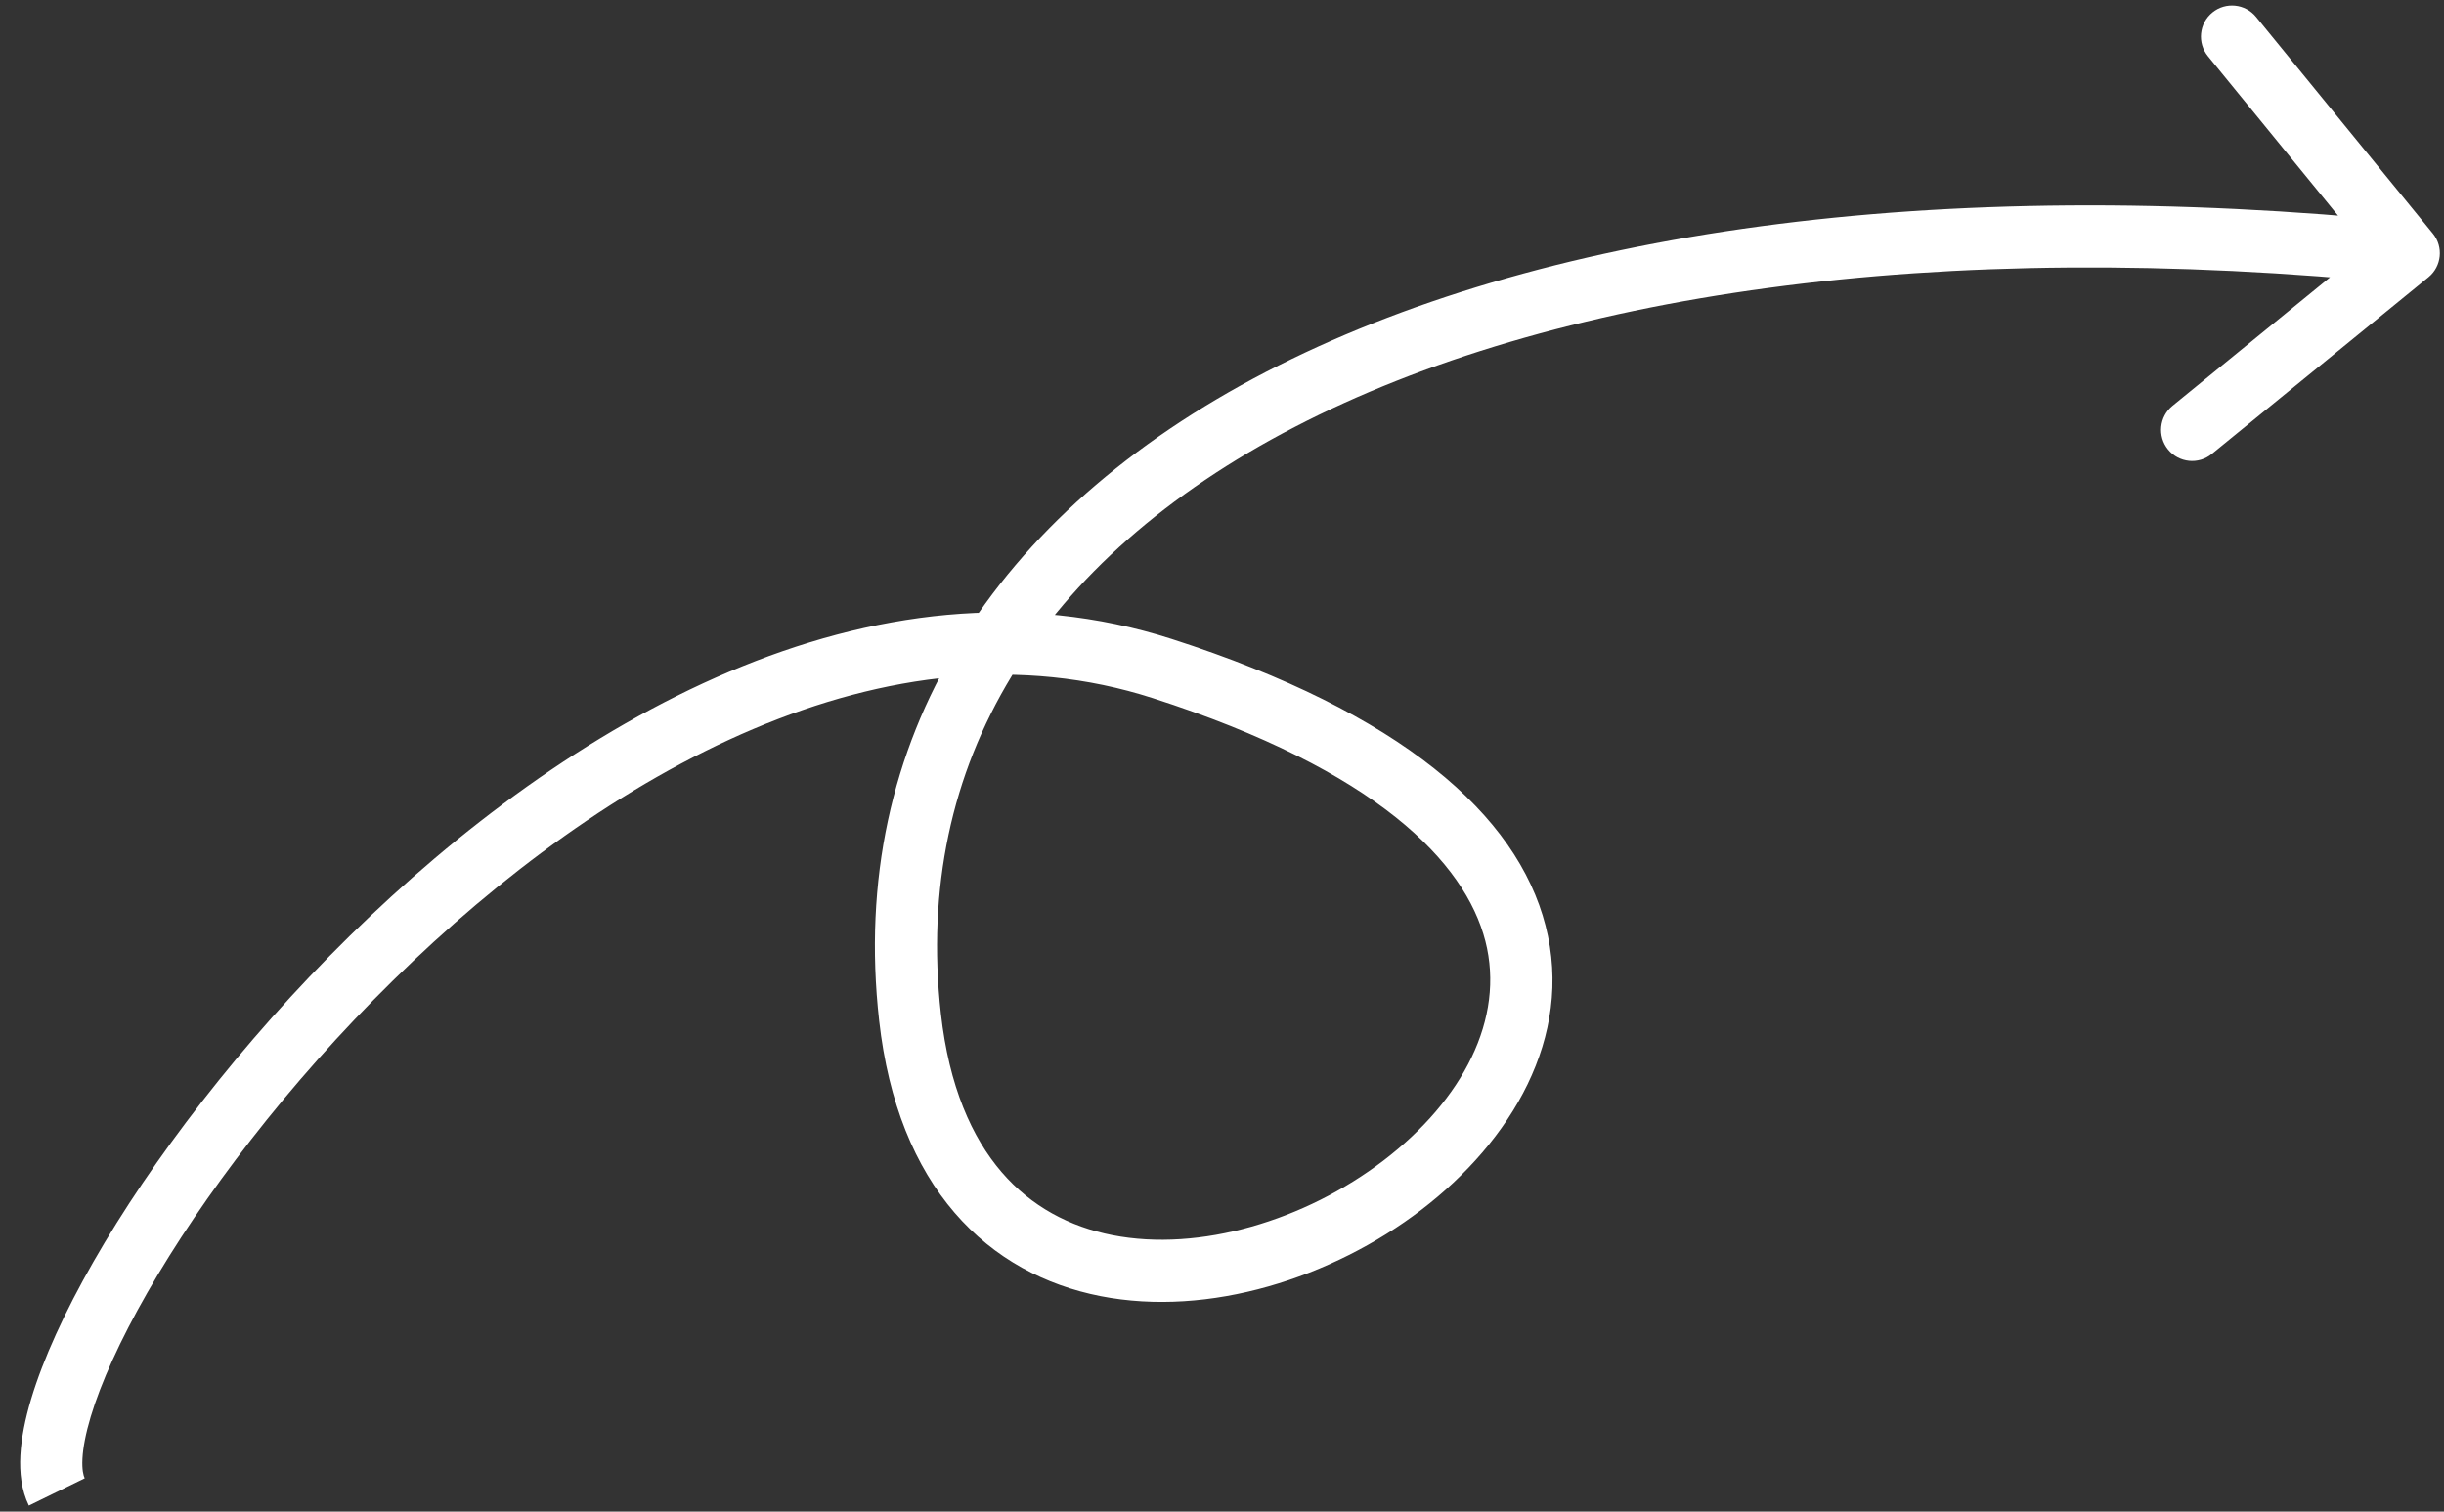 <svg width="118" height="73" viewBox="0 0 118 73" fill="none" xmlns="http://www.w3.org/2000/svg">
<rect x="0" y="0" width="118" height="73" fill="#333333" stroke="none"/>
<path d="M56.117 32.287L56.577 30.859L56.117 32.287ZM43.938 49.123L45.428 48.956L43.938 49.123ZM117.248 13.388C117.89 12.865 117.985 11.92 117.462 11.278L108.927 0.818C108.403 0.176 107.458 0.08 106.816 0.604C106.175 1.128 106.079 2.073 106.603 2.714L114.189 12.012L104.891 19.599C104.249 20.122 104.154 21.067 104.677 21.709C105.201 22.351 106.146 22.447 106.788 21.923L117.248 13.388ZM4.089 71.391C4.03 71.27 3.951 70.984 3.98 70.443C4.008 69.914 4.134 69.239 4.379 68.419C4.87 66.781 5.793 64.731 7.116 62.42C9.757 57.809 13.891 52.341 18.978 47.346C29.257 37.254 42.87 29.602 55.658 33.715L56.577 30.859C42.086 26.198 27.314 34.957 16.877 45.205C11.606 50.38 7.299 56.064 4.513 60.93C3.122 63.358 2.084 65.627 1.505 67.558C1.216 68.523 1.029 69.445 0.984 70.284C0.941 71.109 1.029 71.962 1.394 72.709L4.089 71.391ZM55.658 33.715C66.471 37.192 70.74 41.643 71.716 45.449C72.678 49.201 70.619 53.122 66.807 56.038C63.014 58.94 57.917 60.475 53.712 59.649C51.642 59.242 49.794 58.27 48.362 56.606C46.925 54.936 45.824 52.473 45.428 48.956L42.447 49.291C42.894 53.268 44.175 56.34 46.088 58.563C48.008 60.793 50.481 62.072 53.133 62.593C58.372 63.622 64.323 61.715 68.63 58.421C72.917 55.142 76.009 50.113 74.622 44.704C73.248 39.348 67.667 34.425 56.577 30.859L55.658 33.715ZM45.428 48.956C44.069 36.858 50.215 27.001 62.5 20.626C74.858 14.213 93.345 11.407 116.148 13.719L116.451 10.734C93.316 8.389 74.179 11.186 61.118 17.963C47.985 24.778 40.919 35.698 42.447 49.291L45.428 48.956Z" fill="white"/>
</svg>
